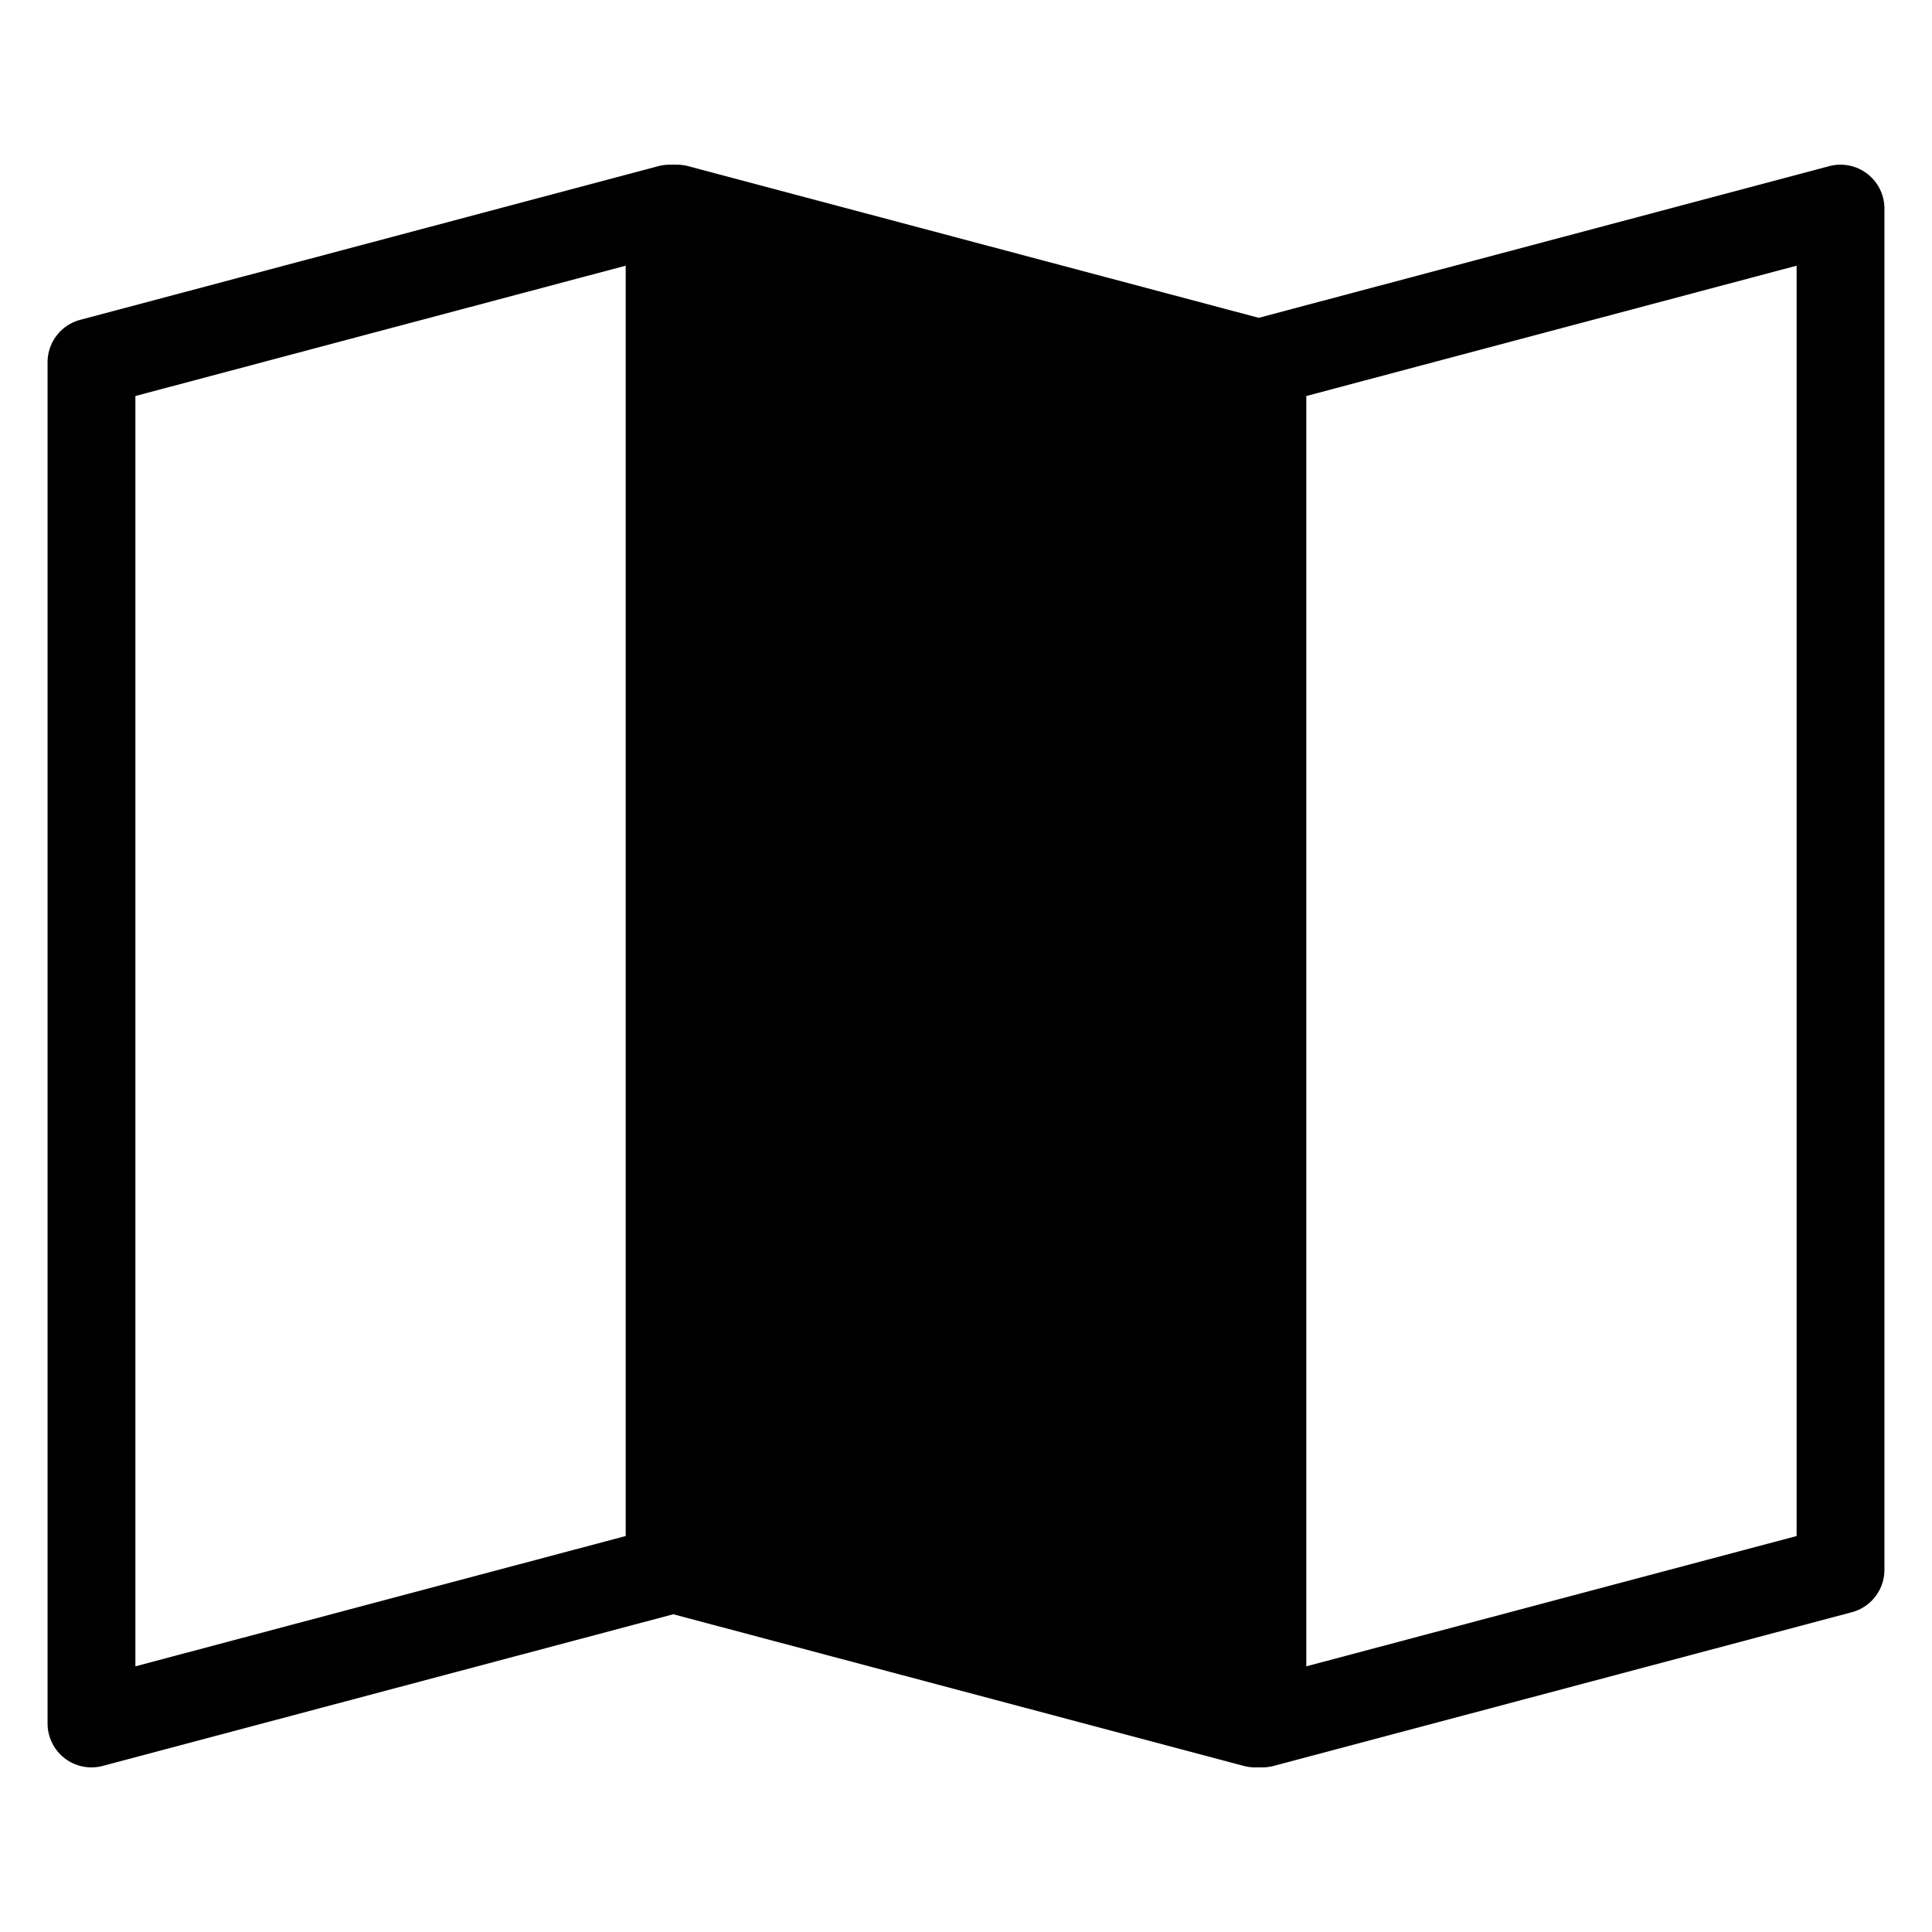 <svg viewBox="0 0 264 264">
    <path d="M91.5 22.505a6 6 0 0 1 3.658 1.244 6 6 0 0 1 2.342 4.756v186a6 6 0 0 1-4.459 5.8l-79 21a6 6 0 0 1-7.541-5.8v-186a6 6 0 0 1 4.459-5.8l79-21a6 6 0 0 1 1.541-.2Zm-6 187.387V36.305l-67 17.809v173.583Z"/>
    <path d="m171.5 49.505-79-21v186l79 21Z"/>
    <path d="M92.5 22.505a6 6 0 0 1 1.541.2l79 21a6 6 0 0 1 4.459 5.8v186a6 6 0 0 1-7.541 5.8l-79-21a6 6 0 0 1-4.459-5.8v-186a6 6 0 0 1 2.343-4.757 6 6 0 0 1 3.657-1.243Zm73 31.613-67-17.813v173.582l67 17.81Z"/>
    <path d="M251.5 22.505a6 6 0 0 1 3.658 1.244 6 6 0 0 1 2.342 4.756v186a6 6 0 0 1-4.459 5.8l-79 21a6 6 0 0 1-7.541-5.8v-186a6 6 0 0 1 4.459-5.8l79-21a6 6 0 0 1 1.541-.2Zm-6 187.387V36.305l-67 17.809v173.583Z"/>
</svg>
